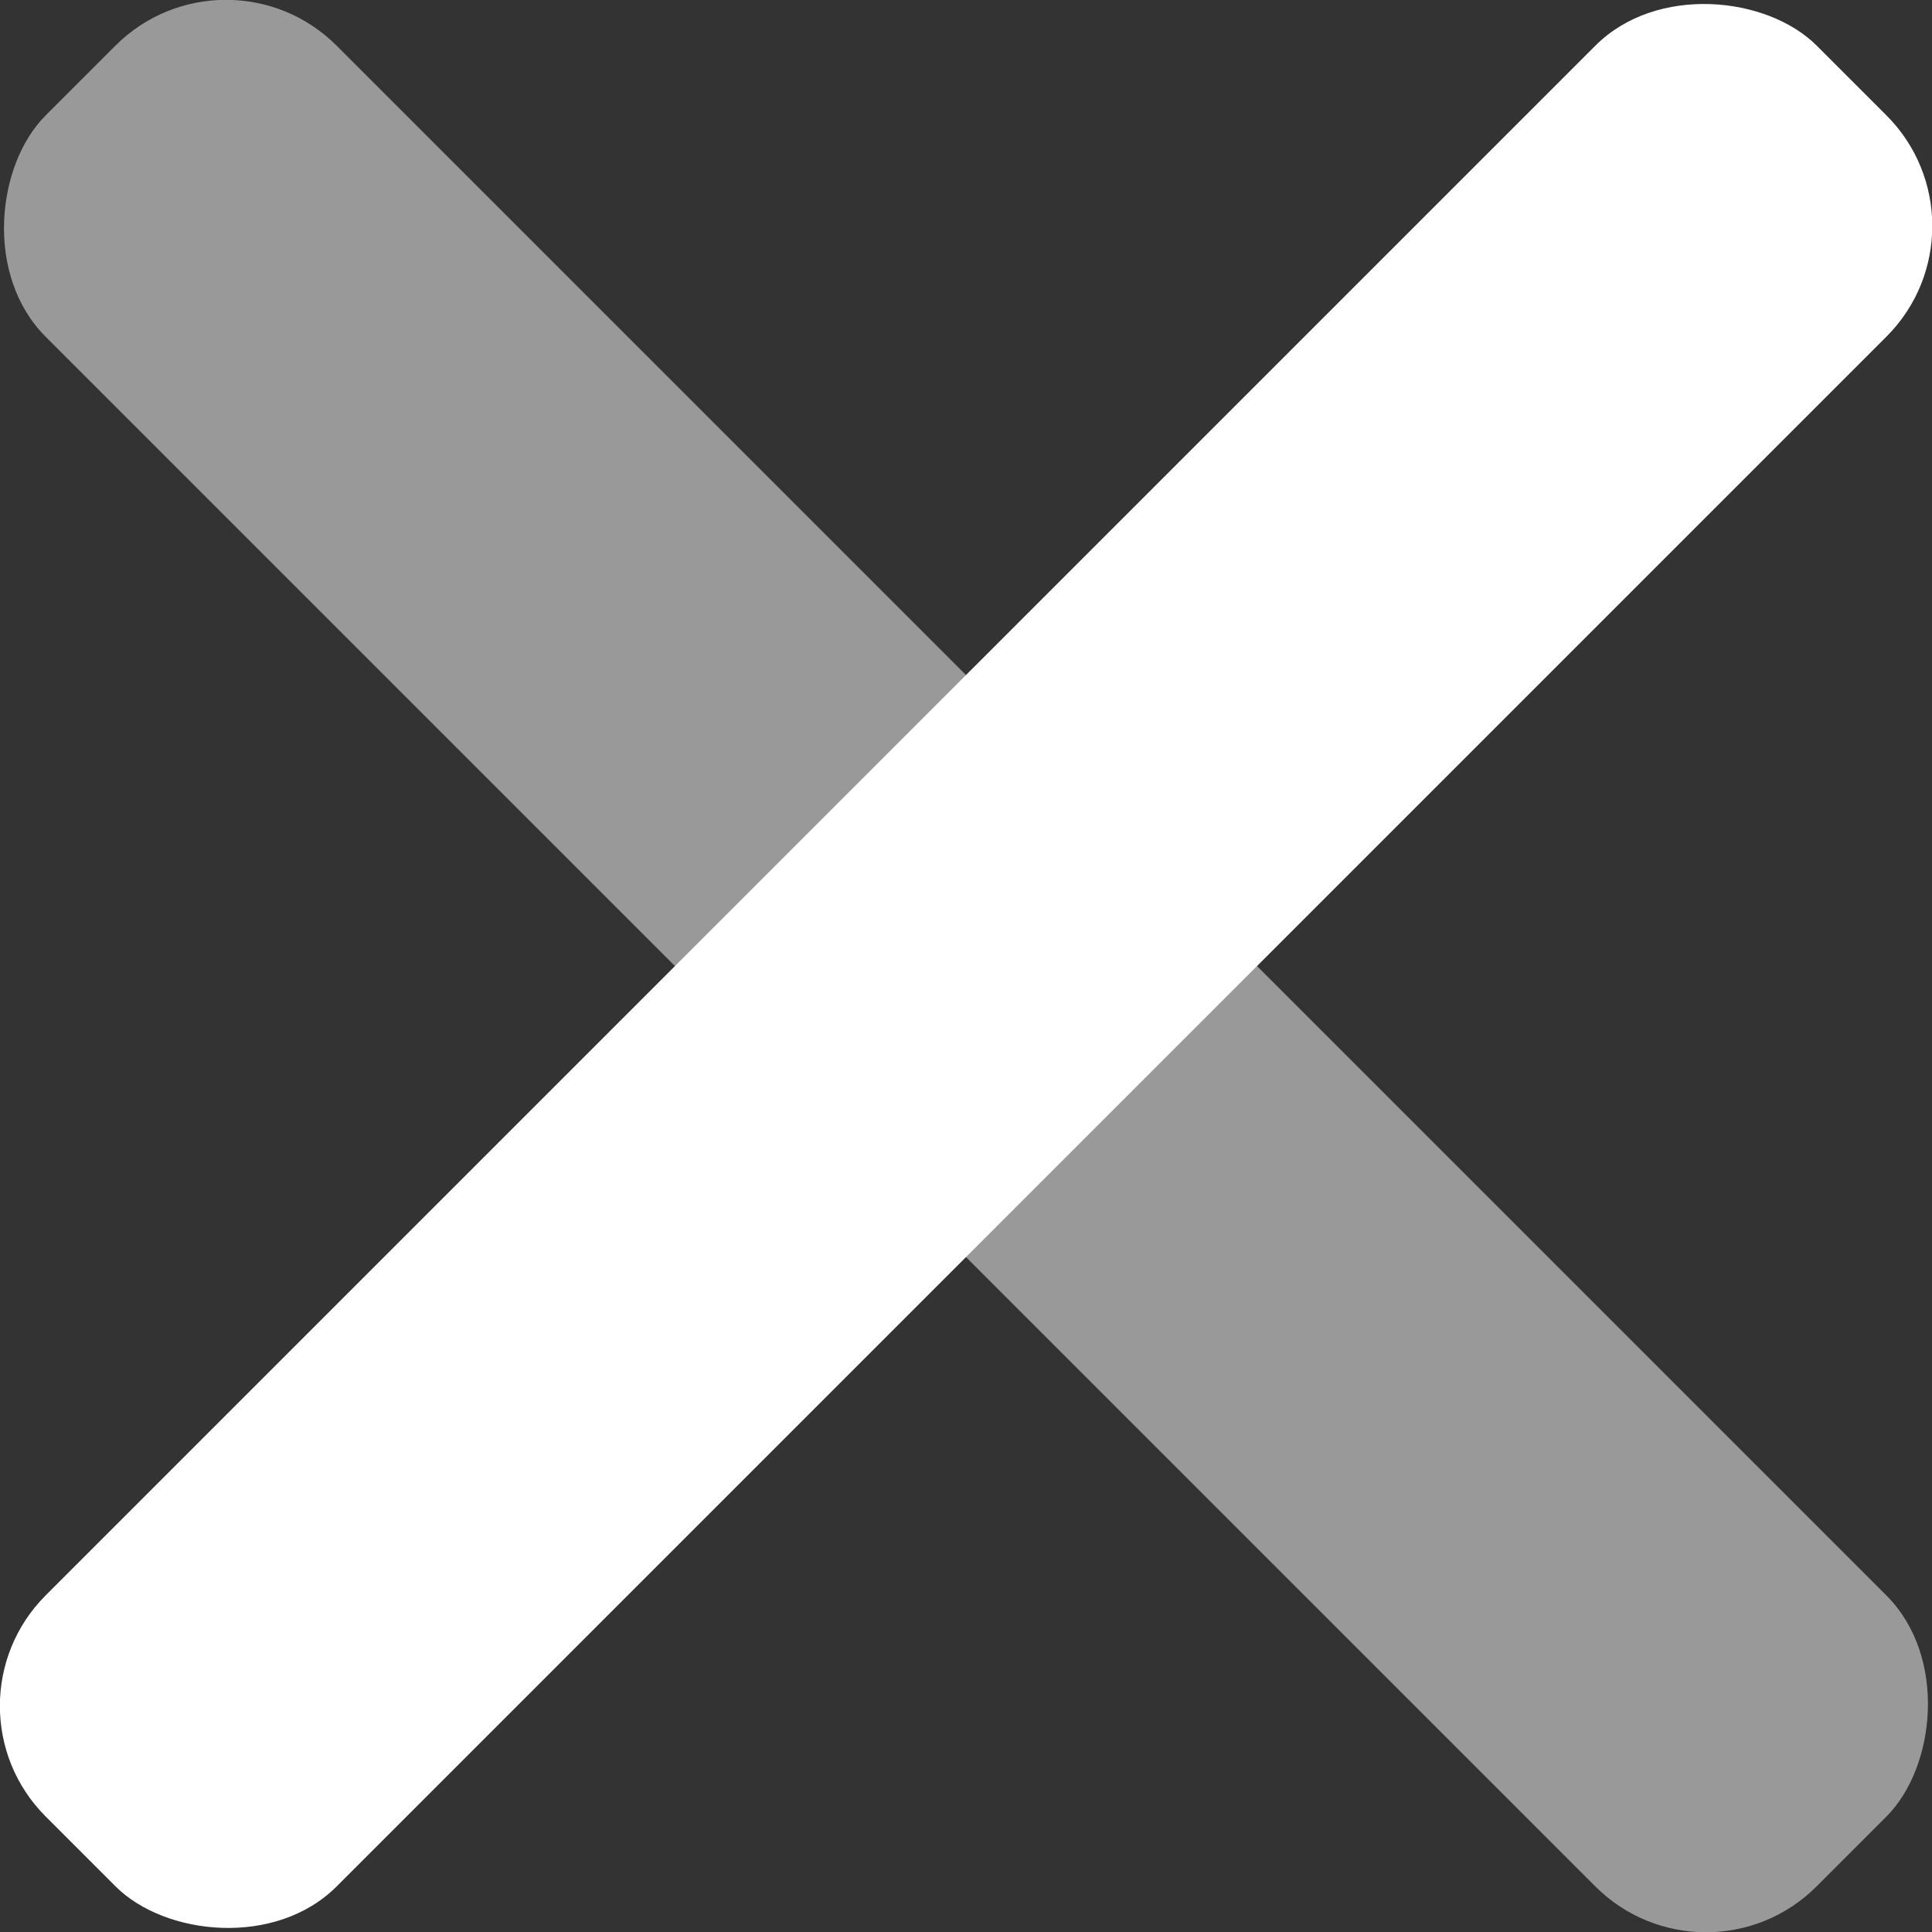 <svg xmlns="http://www.w3.org/2000/svg" viewBox="0 0 148.25 148.25"><rect x="0" y="0" width="148.25" height="148.25" fill="#333333" stroke="none"/><defs><style>.cls-1,.cls-2{fill:#fff;}.cls-1{opacity:0.5;}</style></defs><title>logo-ecofff.svgRecurso 12</title><g id="Capa_2" data-name="Capa 2"><g id="Layer_1" data-name="Layer 1"><rect class="cls-1" x="-21.97" y="58.34" width="192.18" height="31.58" rx="12" transform="translate(74.13 -30.7) rotate(45)"/><rect class="cls-2" x="-21.97" y="58.34" width="192.18" height="31.58" rx="12" transform="translate(178.96 74.13) rotate(135)"/></g></g></svg>